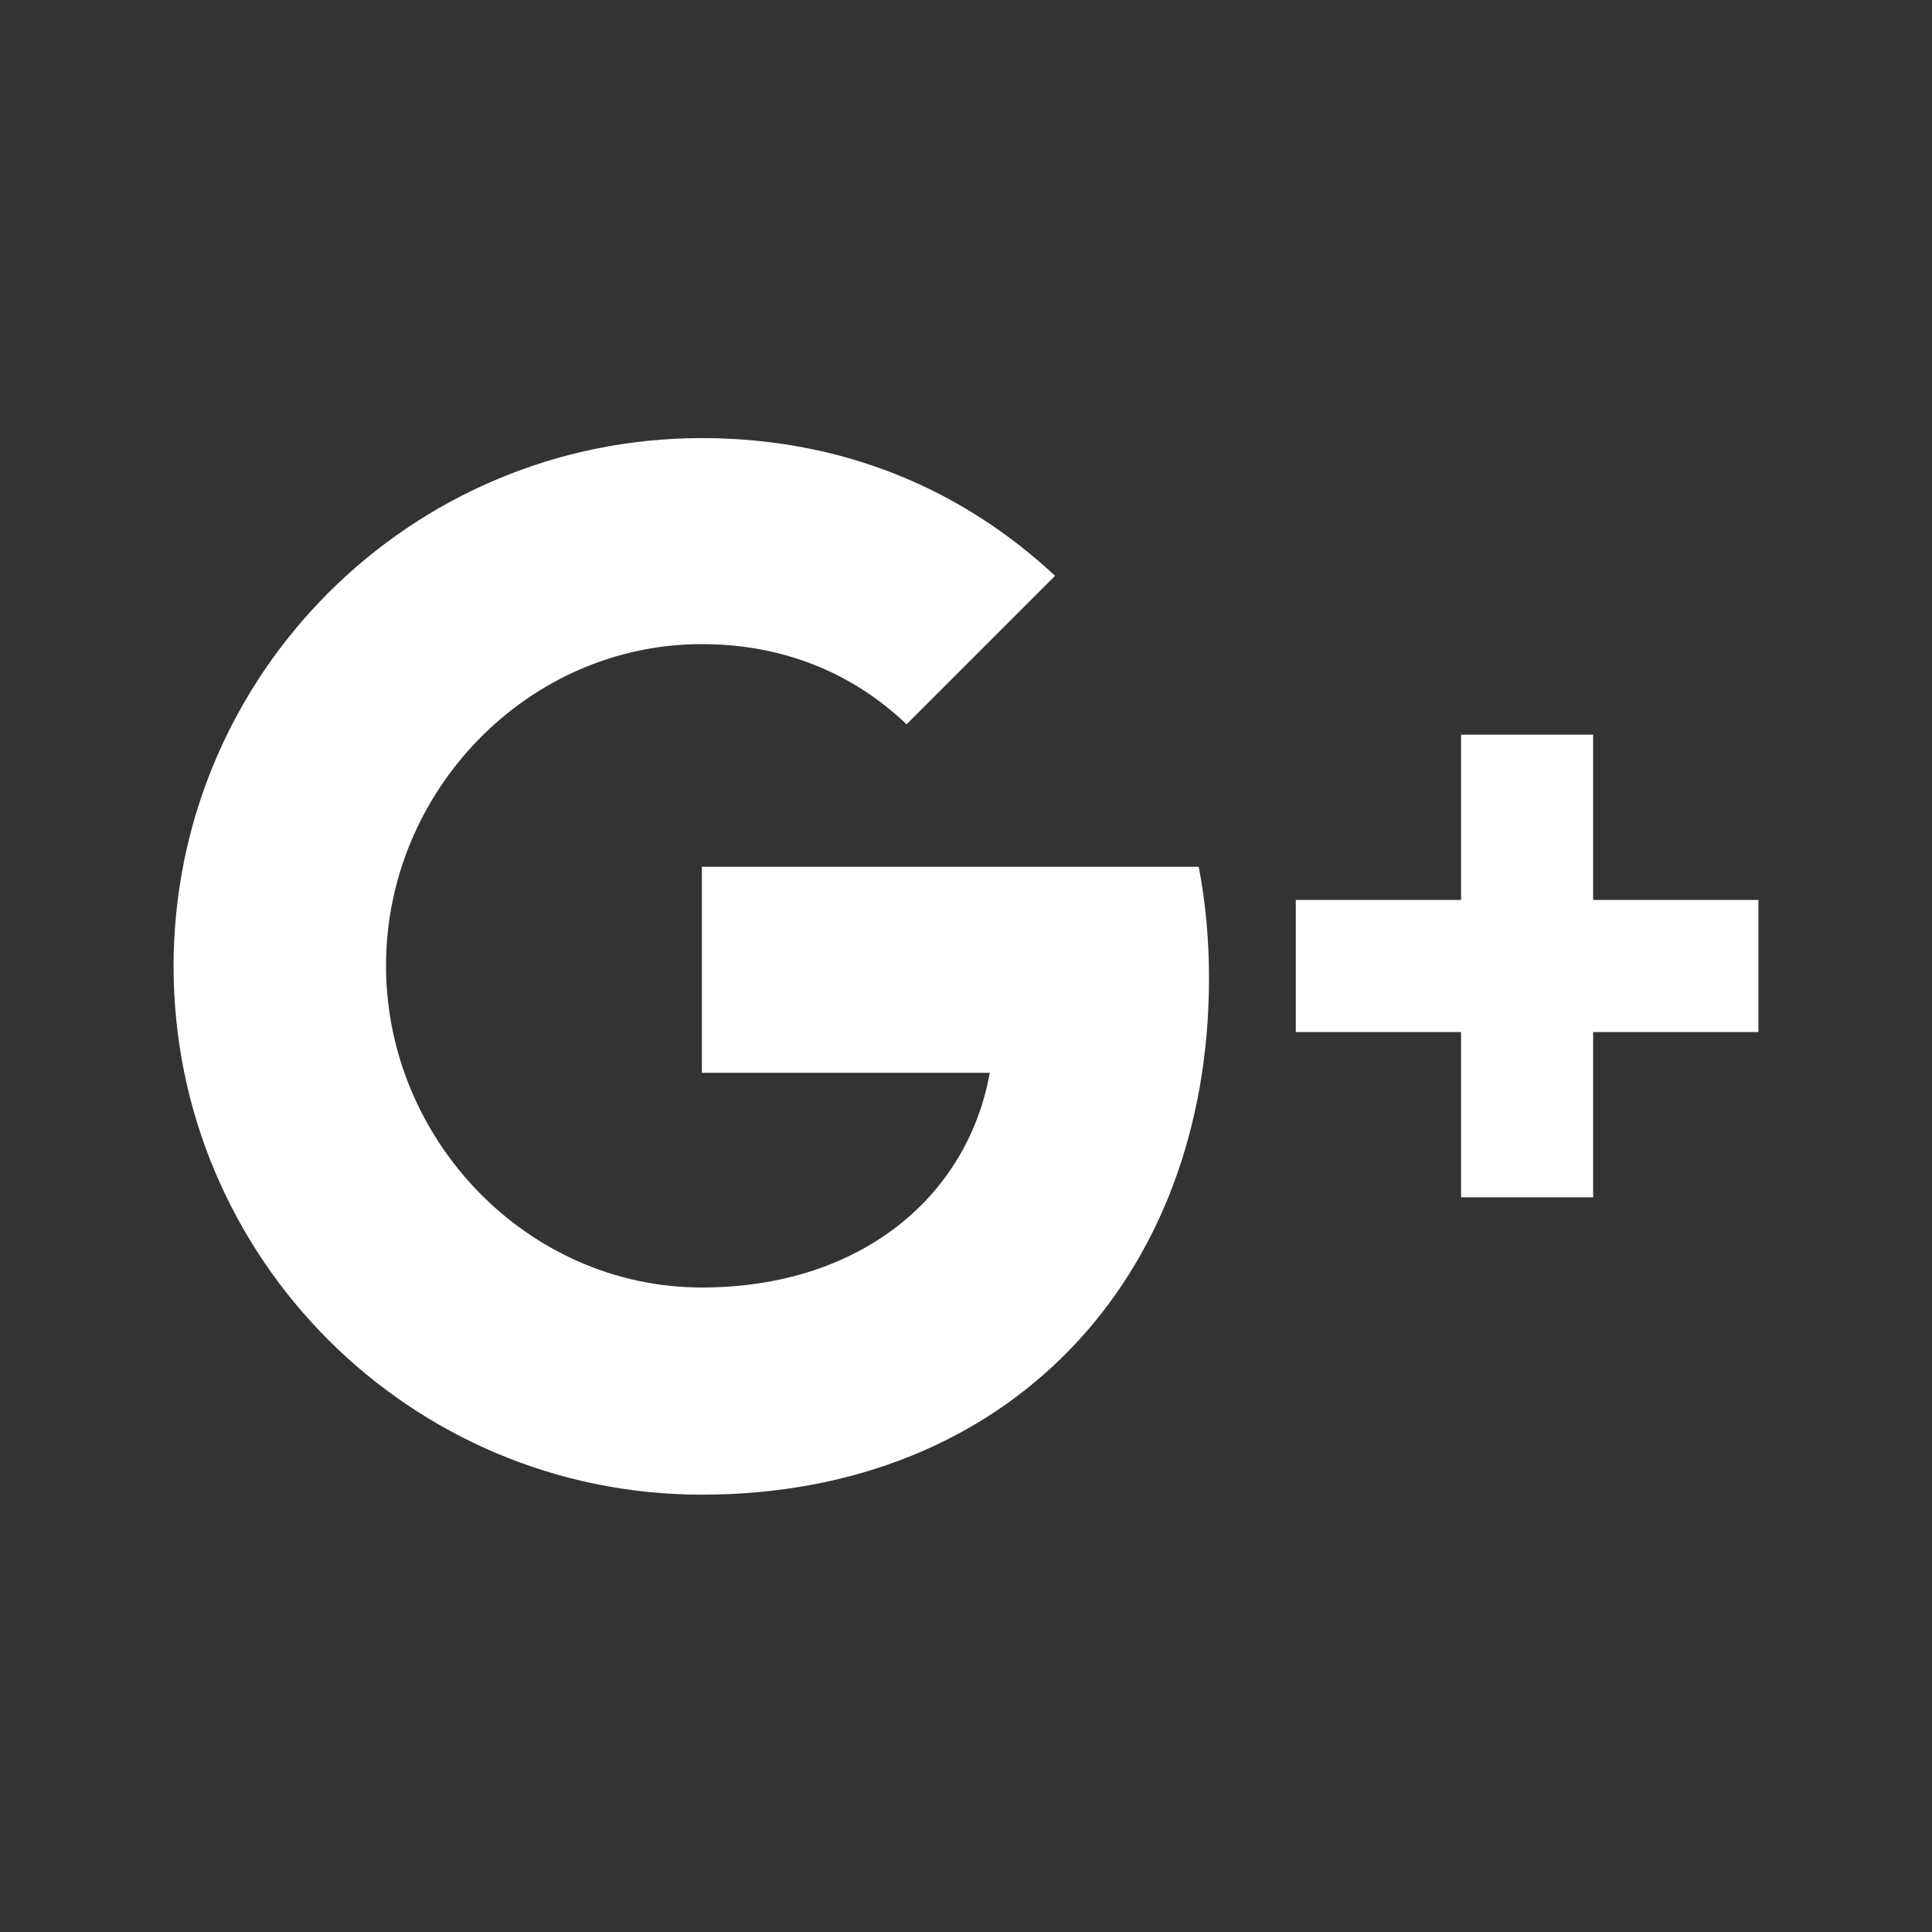 <?xml version="1.0" encoding="utf-8"?>
<!-- Generator: Adobe Illustrator 22.0.1, SVG Export Plug-In . SVG Version: 6.00 Build 0)  -->
<svg version="1.1" id="Google_Plus_alt" xmlns="http://www.w3.org/2000/svg" xmlns:xlink="http://www.w3.org/1999/xlink" x="0px"
	 y="0px" viewBox="0 0 512 512" style="enable-background:new 0 0 512 512;" xml:space="preserve">
<rect x="0" y="0" width="512" height="512" fill="#333333" stroke="none"/>
<style type="text/css">
	.st0{fill:#FFFFFF;}
</style>
<path class="st0" d="M317.7,229.8c1.8,9.4,2.7,19.2,2.7,29.4c0,80-53.5,136.9-134.4,136.9c-77.3,0-140-62.7-140-140
	s62.7-140,140-140c37.8,0,69.4,13.9,93.6,36.5L240.2,192v-0.1c-14.7-14-33.3-21.2-54.2-21.2c-46.2,0-83.7,39-83.7,85.2
	c0,46.2,37.5,85.3,83.7,85.3c41.9,0,70.4-24,76.3-56.9H186v-54.6H317.7z M422.2,238.5v-43.8h-35v43.8h-43.8v35h43.8v43.8h35v-43.8
	H466v-35H422.2z"/>
</svg>
